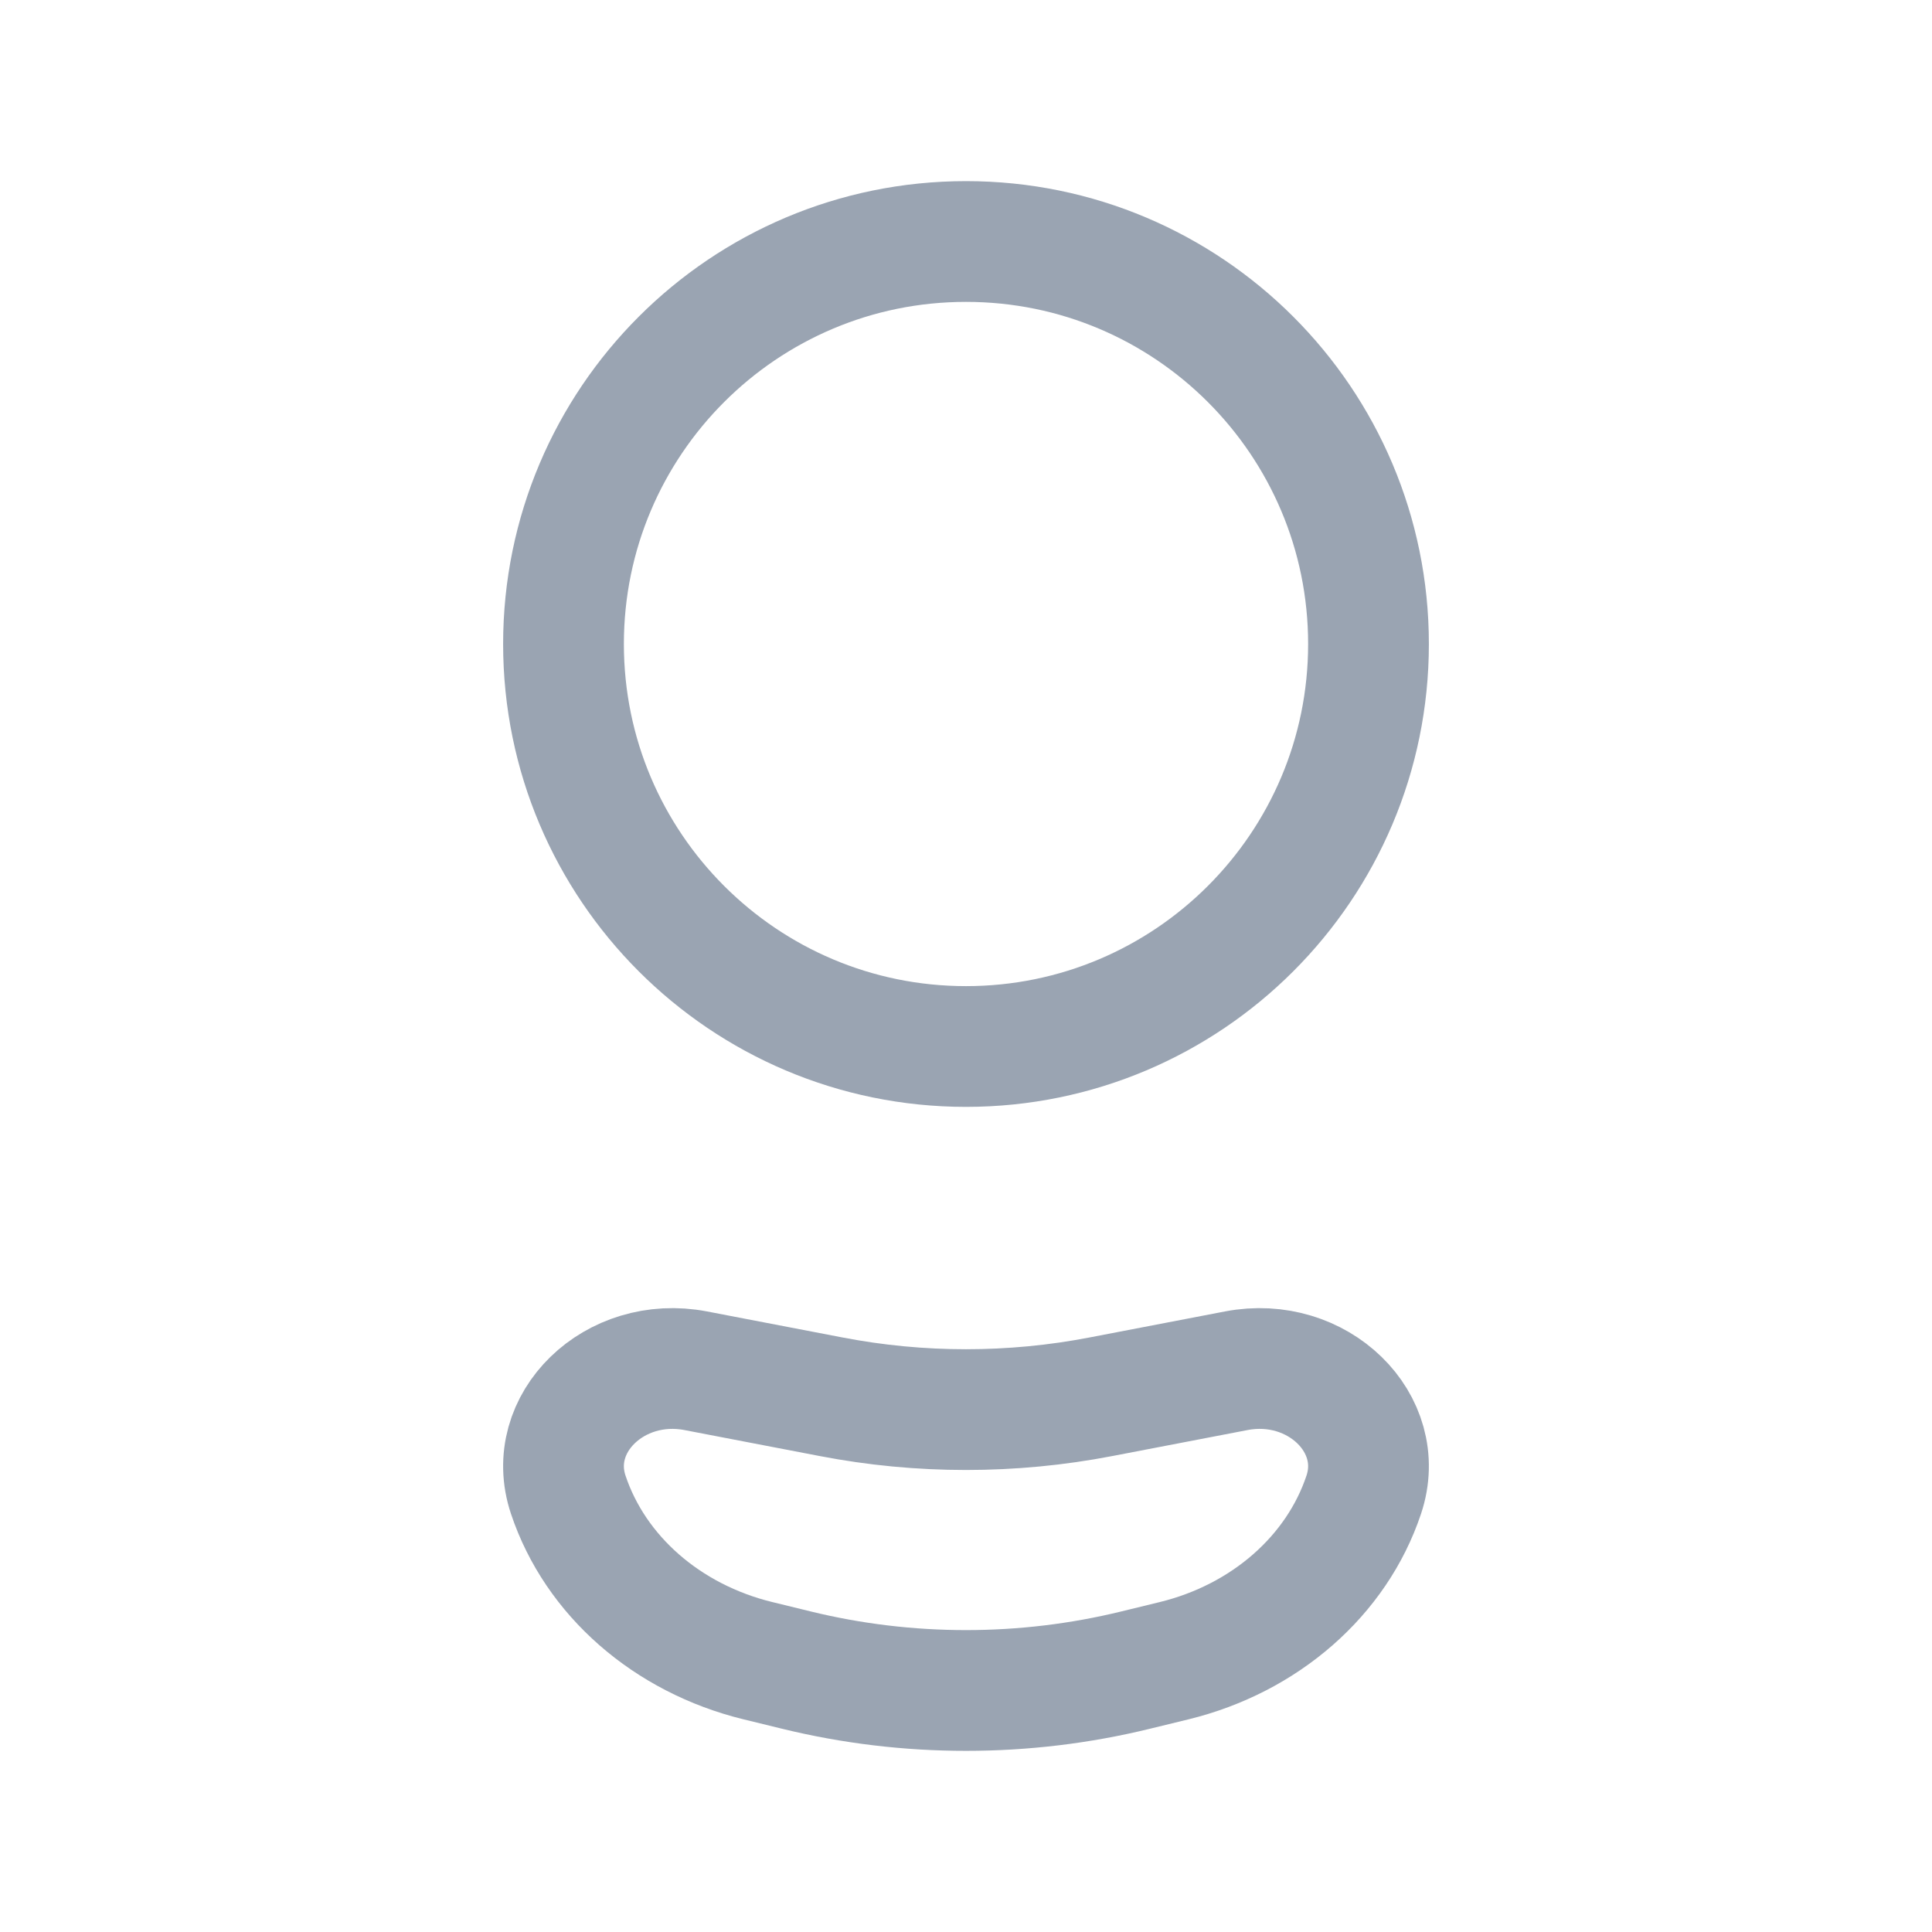 <svg width="24" height="24" viewBox="0 0 24 24" fill="none" xmlns="http://www.w3.org/2000/svg">
<path d="M17 8C17 10.761 14.761 13 12 13C9.239 13 7 10.761 7 8C7 5.239 9.239 3 12 3C14.761 3 17 5.239 17 8Z" stroke="#9AA4B2" stroke-width="1.5"/>
<path d="M7.059 18.568C6.762 17.681 7.634 16.834 8.643 17.028L10.324 17.351C11.429 17.564 12.571 17.564 13.676 17.351L15.357 17.028C16.366 16.834 17.238 17.681 16.941 18.568C16.605 19.574 15.714 20.354 14.585 20.63L14.105 20.747C12.727 21.084 11.273 21.084 9.895 20.747L9.416 20.63C8.286 20.354 7.395 19.574 7.059 18.568Z" stroke="#9AA4B2" stroke-width="1.5"/>
</svg>
